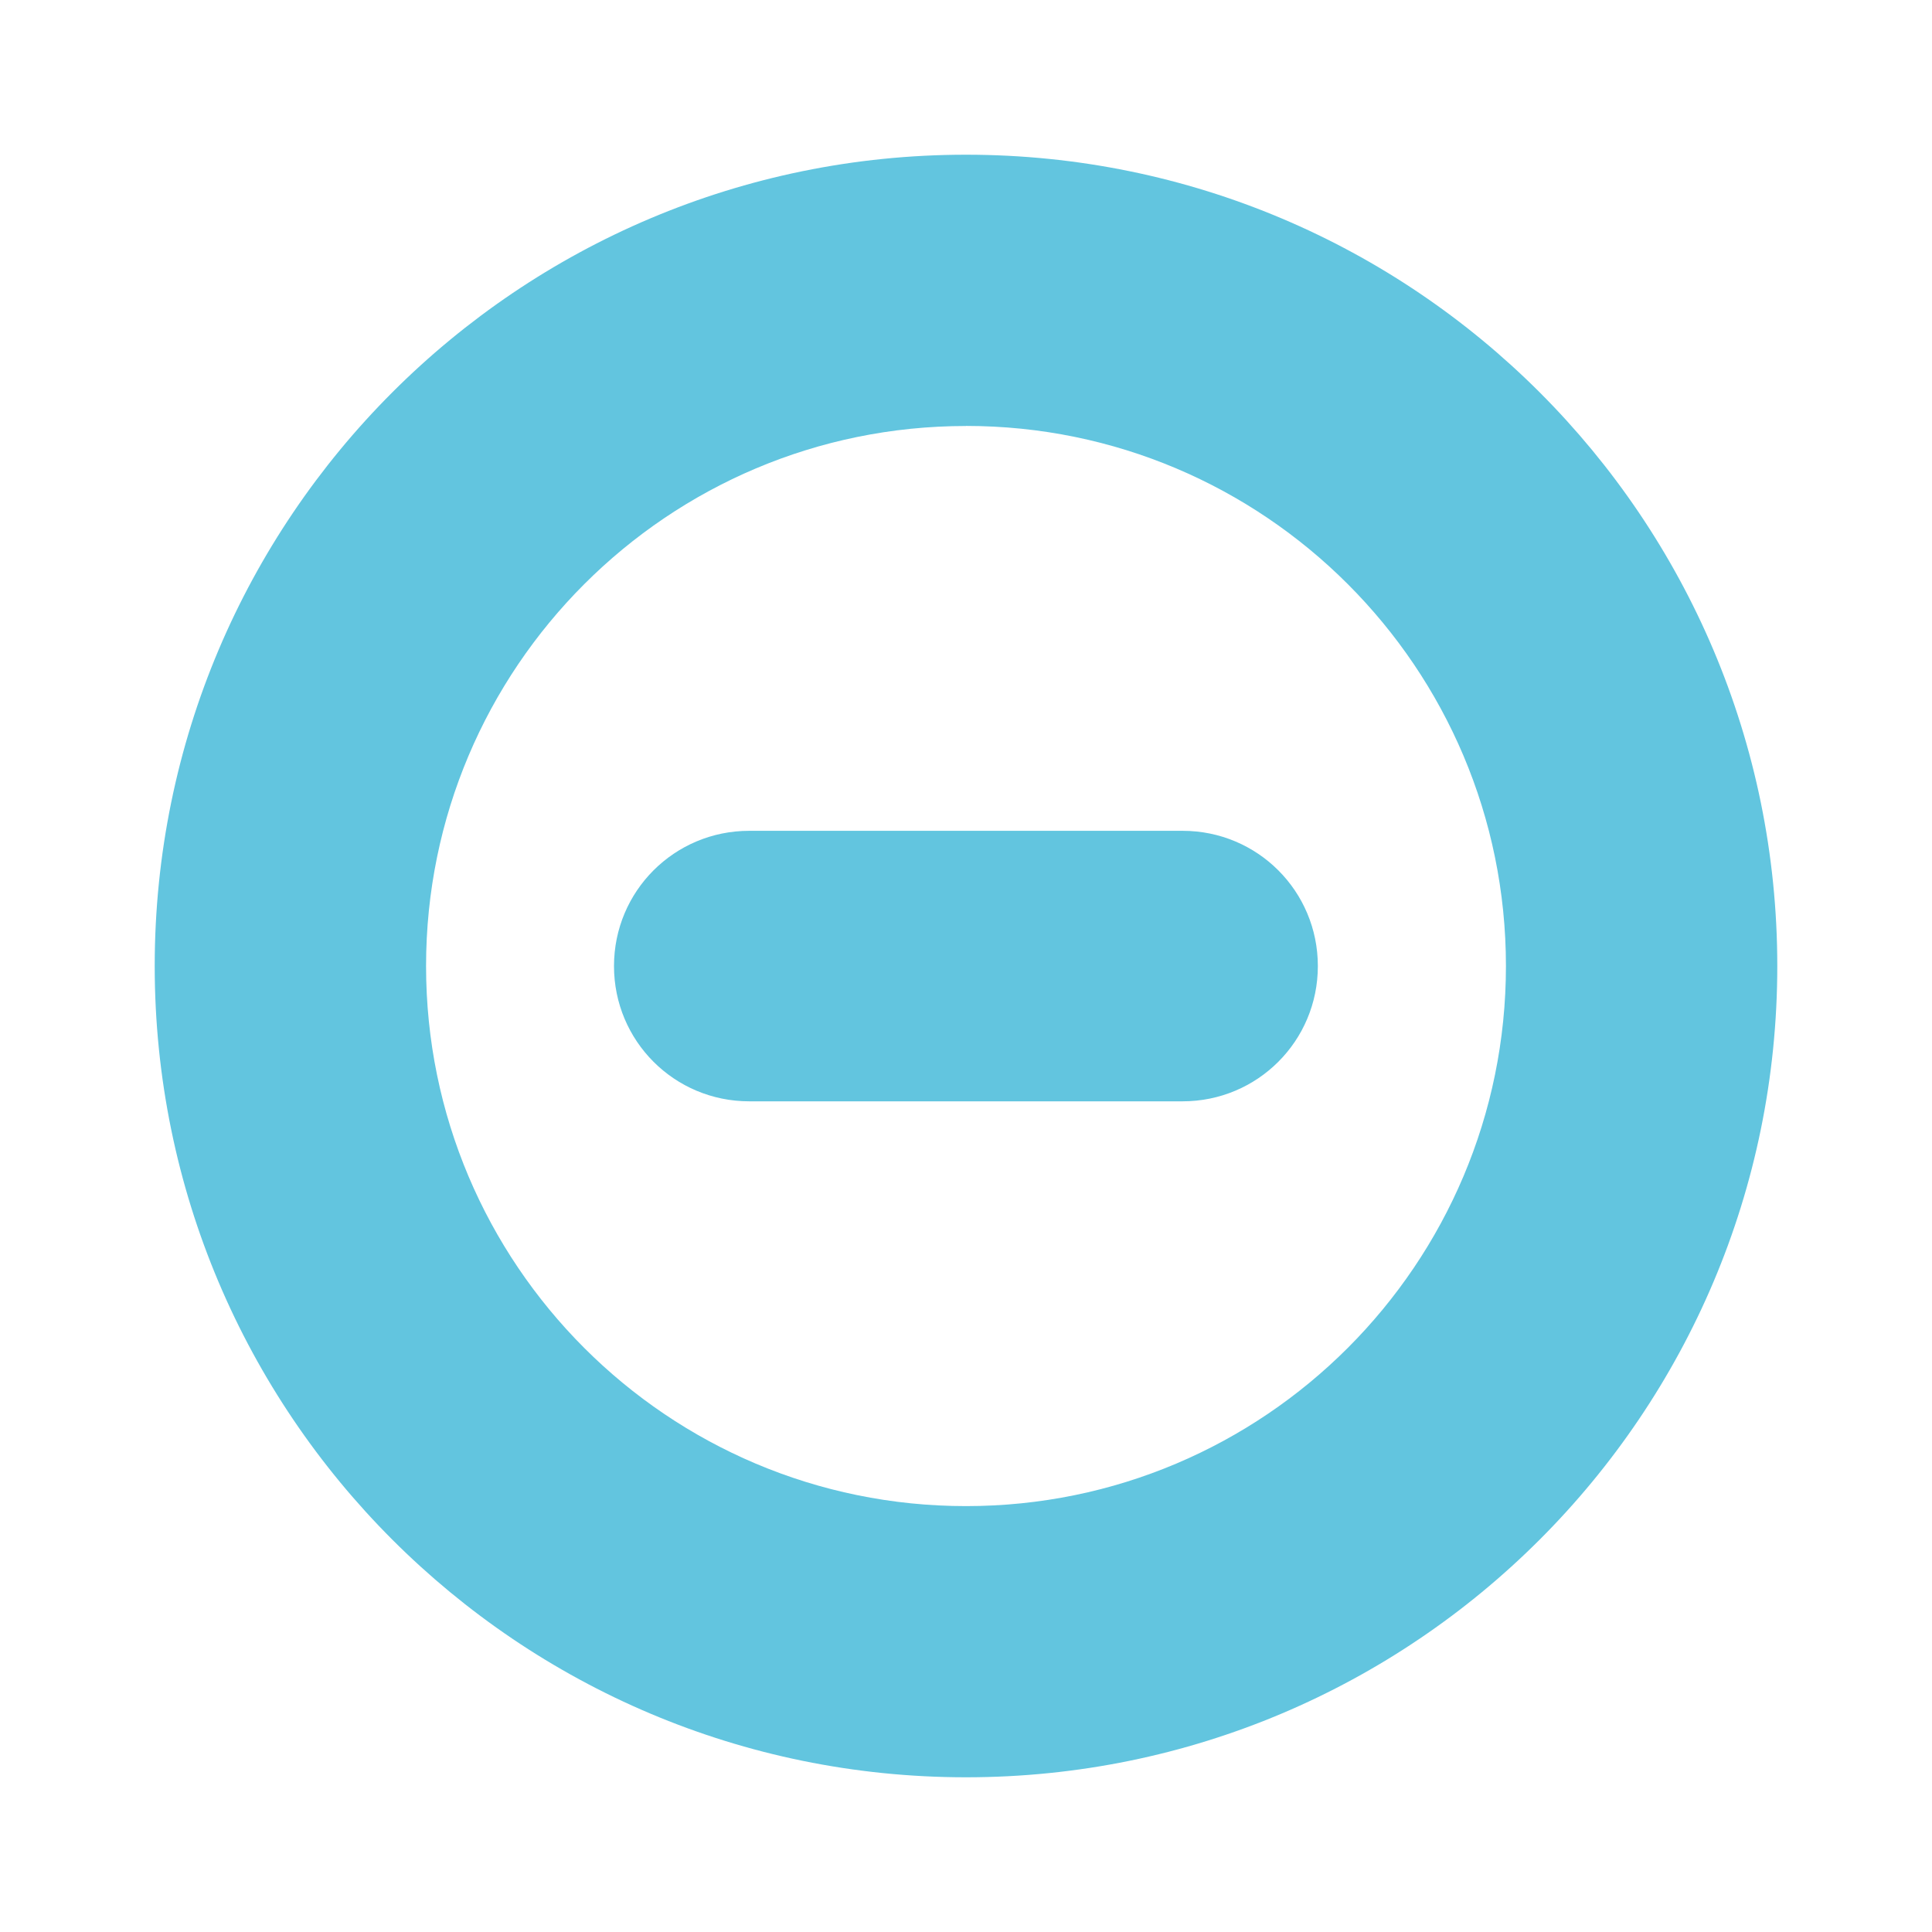 <svg viewBox="0 0 512 512" xmlns="http://www.w3.org/2000/svg">
 <path d="m256 41c-118.74 0-215 96.26-215 215 0 118.74 96.26 215 215 215 118.74 0 215-96.26 215-215 0-118.74-96.26-215-215-215m0 71.875c79.03 0 143.09 64.09 143.09 143.13 0 79.03-64.06 143.13-143.09 143.13-79.03 0-143.09-64.09-143.09-143.12 0-79.03 64.06-143.12 143.09-143.12m-57.44 107.28c-19.852 0-35.844 15.992-35.844 35.844 0 19.852 15.992 35.844 35.844 35.844h114.84c19.852 0 35.844-15.992 35.844-35.844 0-19.852-15.992-35.844-35.844-35.844z" fill="#62c5df" fill-rule="evenodd"/>
</svg>
